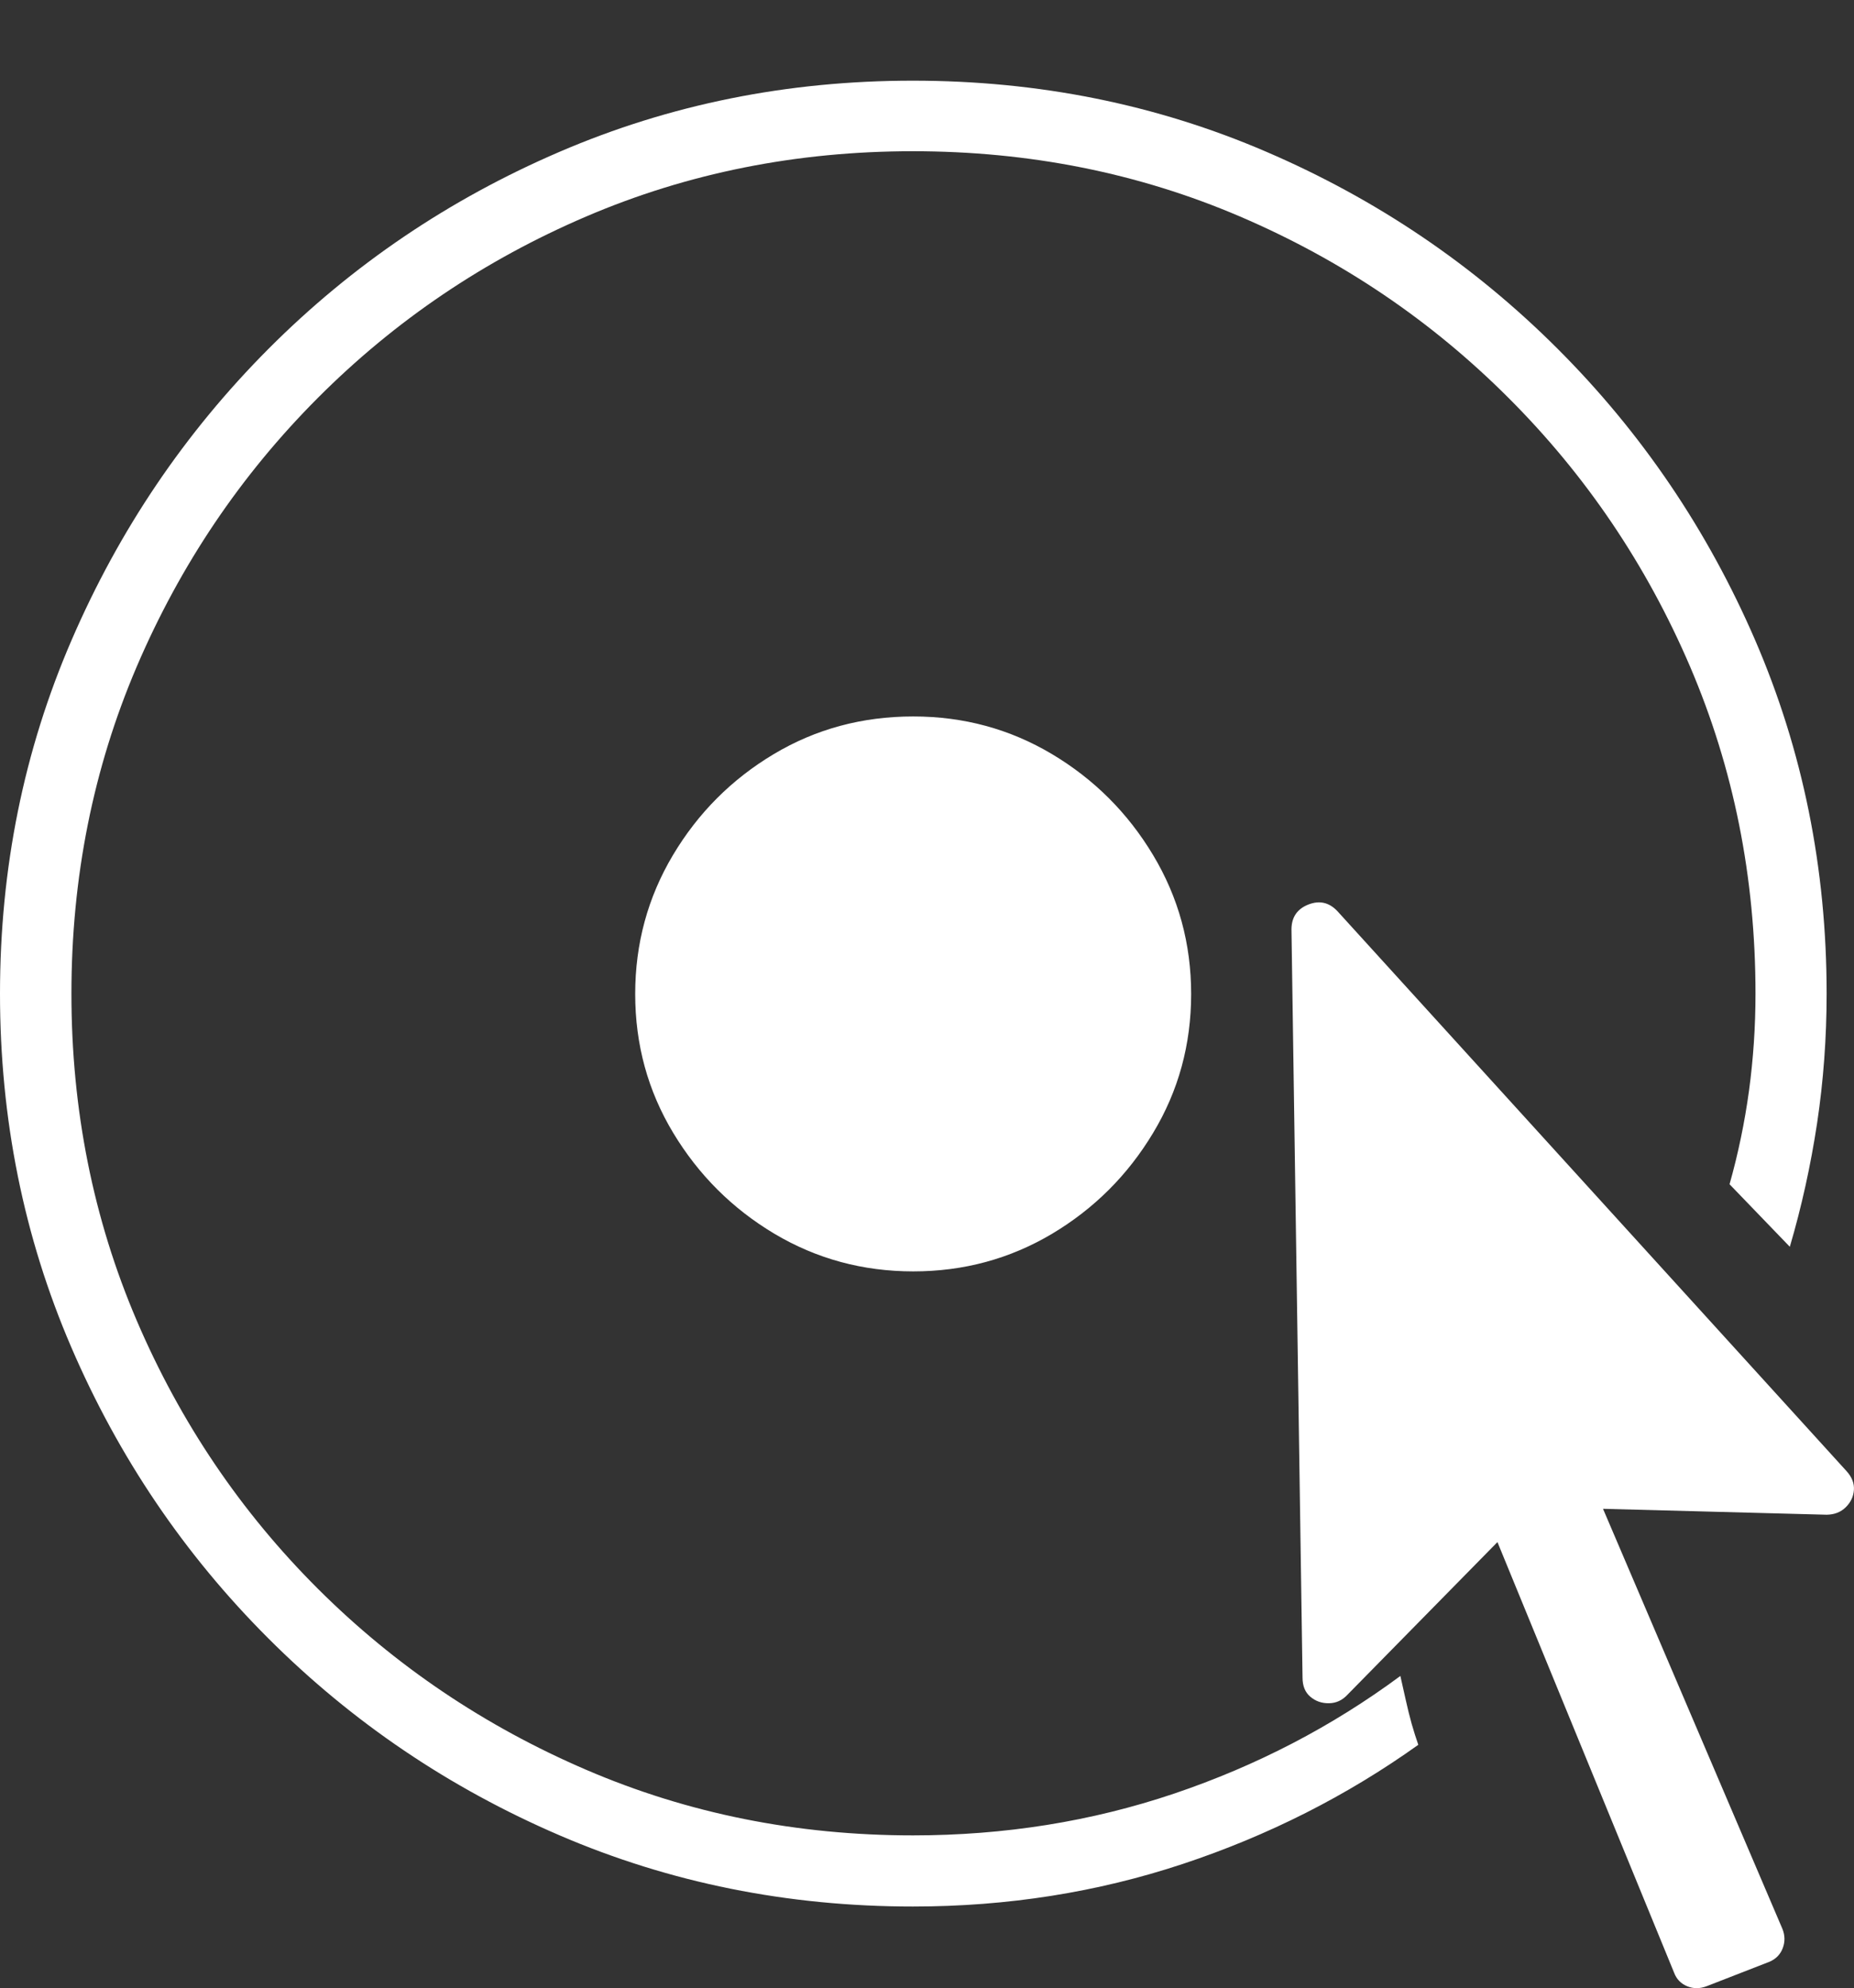 <?xml version="1.0" encoding="UTF-8"?>
<!--Generator: Apple Native CoreSVG 175-->
<!DOCTYPE svg
PUBLIC "-//W3C//DTD SVG 1.1//EN"
       "http://www.w3.org/Graphics/SVG/1.1/DTD/svg11.dtd">
<svg version="1.1" xmlns="http://www.w3.org/2000/svg" xmlns:xlink="http://www.w3.org/1999/xlink" width="19.442" height="20.851">
 <rect width="100%" height="100%" fill="#333333" stroke="none"/>
 <g>
  <rect height="20.851" opacity="0" width="19.442" x="0" y="0"/>
  <path d="M9.574 19.995Q11.057 19.995 12.402 19.549Q13.747 19.103 14.873 18.299Q14.839 18.202 14.804 18.081Q14.77 17.959 14.742 17.831Q14.713 17.704 14.685 17.577Q13.611 18.372 12.312 18.811Q11.013 19.249 9.574 19.249Q7.747 19.249 6.149 18.562Q4.55 17.875 3.335 16.664Q2.12 15.452 1.434 13.85Q0.749 12.248 0.749 10.421Q0.749 8.594 1.434 6.991Q2.12 5.389 3.333 4.173Q4.547 2.956 6.146 2.271Q7.745 1.586 9.572 1.586Q11.405 1.586 13.004 2.271Q14.603 2.956 15.819 4.173Q17.036 5.389 17.723 6.991Q18.409 8.594 18.409 10.421Q18.409 10.937 18.341 11.439Q18.272 11.942 18.137 12.42L18.769 13.076Q18.954 12.447 19.055 11.78Q19.155 11.113 19.155 10.421Q19.155 8.45 18.406 6.715Q17.656 4.98 16.335 3.659Q15.015 2.339 13.282 1.593Q11.549 0.846 9.572 0.846Q7.601 0.846 5.866 1.593Q4.131 2.339 2.815 3.659Q1.499 4.98 0.75 6.715Q0 8.45 0 10.421Q0 12.391 0.746 14.126Q1.492 15.861 2.813 17.182Q4.134 18.503 5.869 19.249Q7.603 19.995 9.574 19.995ZM9.577 13.334Q10.369 13.334 11.032 12.94Q11.694 12.545 12.092 11.882Q12.491 11.22 12.491 10.425Q12.491 9.633 12.092 8.968Q11.694 8.304 11.032 7.909Q10.369 7.514 9.577 7.514Q8.775 7.514 8.114 7.909Q7.453 8.304 7.057 8.968Q6.661 9.633 6.661 10.425Q6.661 11.22 7.06 11.882Q7.46 12.545 8.122 12.94Q8.785 13.334 9.577 13.334ZM13.659 17.594Q13.659 17.726 13.741 17.795Q13.823 17.865 13.936 17.863Q14.049 17.862 14.131 17.773L15.703 16.173L17.555 20.688Q17.593 20.79 17.692 20.831Q17.791 20.872 17.899 20.83L18.559 20.573Q18.658 20.529 18.695 20.431Q18.732 20.332 18.692 20.231L16.81 15.824L19.156 15.886Q19.278 15.884 19.355 15.808Q19.433 15.732 19.441 15.628Q19.449 15.523 19.364 15.429L14.023 9.554Q13.893 9.418 13.719 9.487Q13.545 9.556 13.543 9.745Z" fill="#ffffff"/>
 </g>
</svg>

